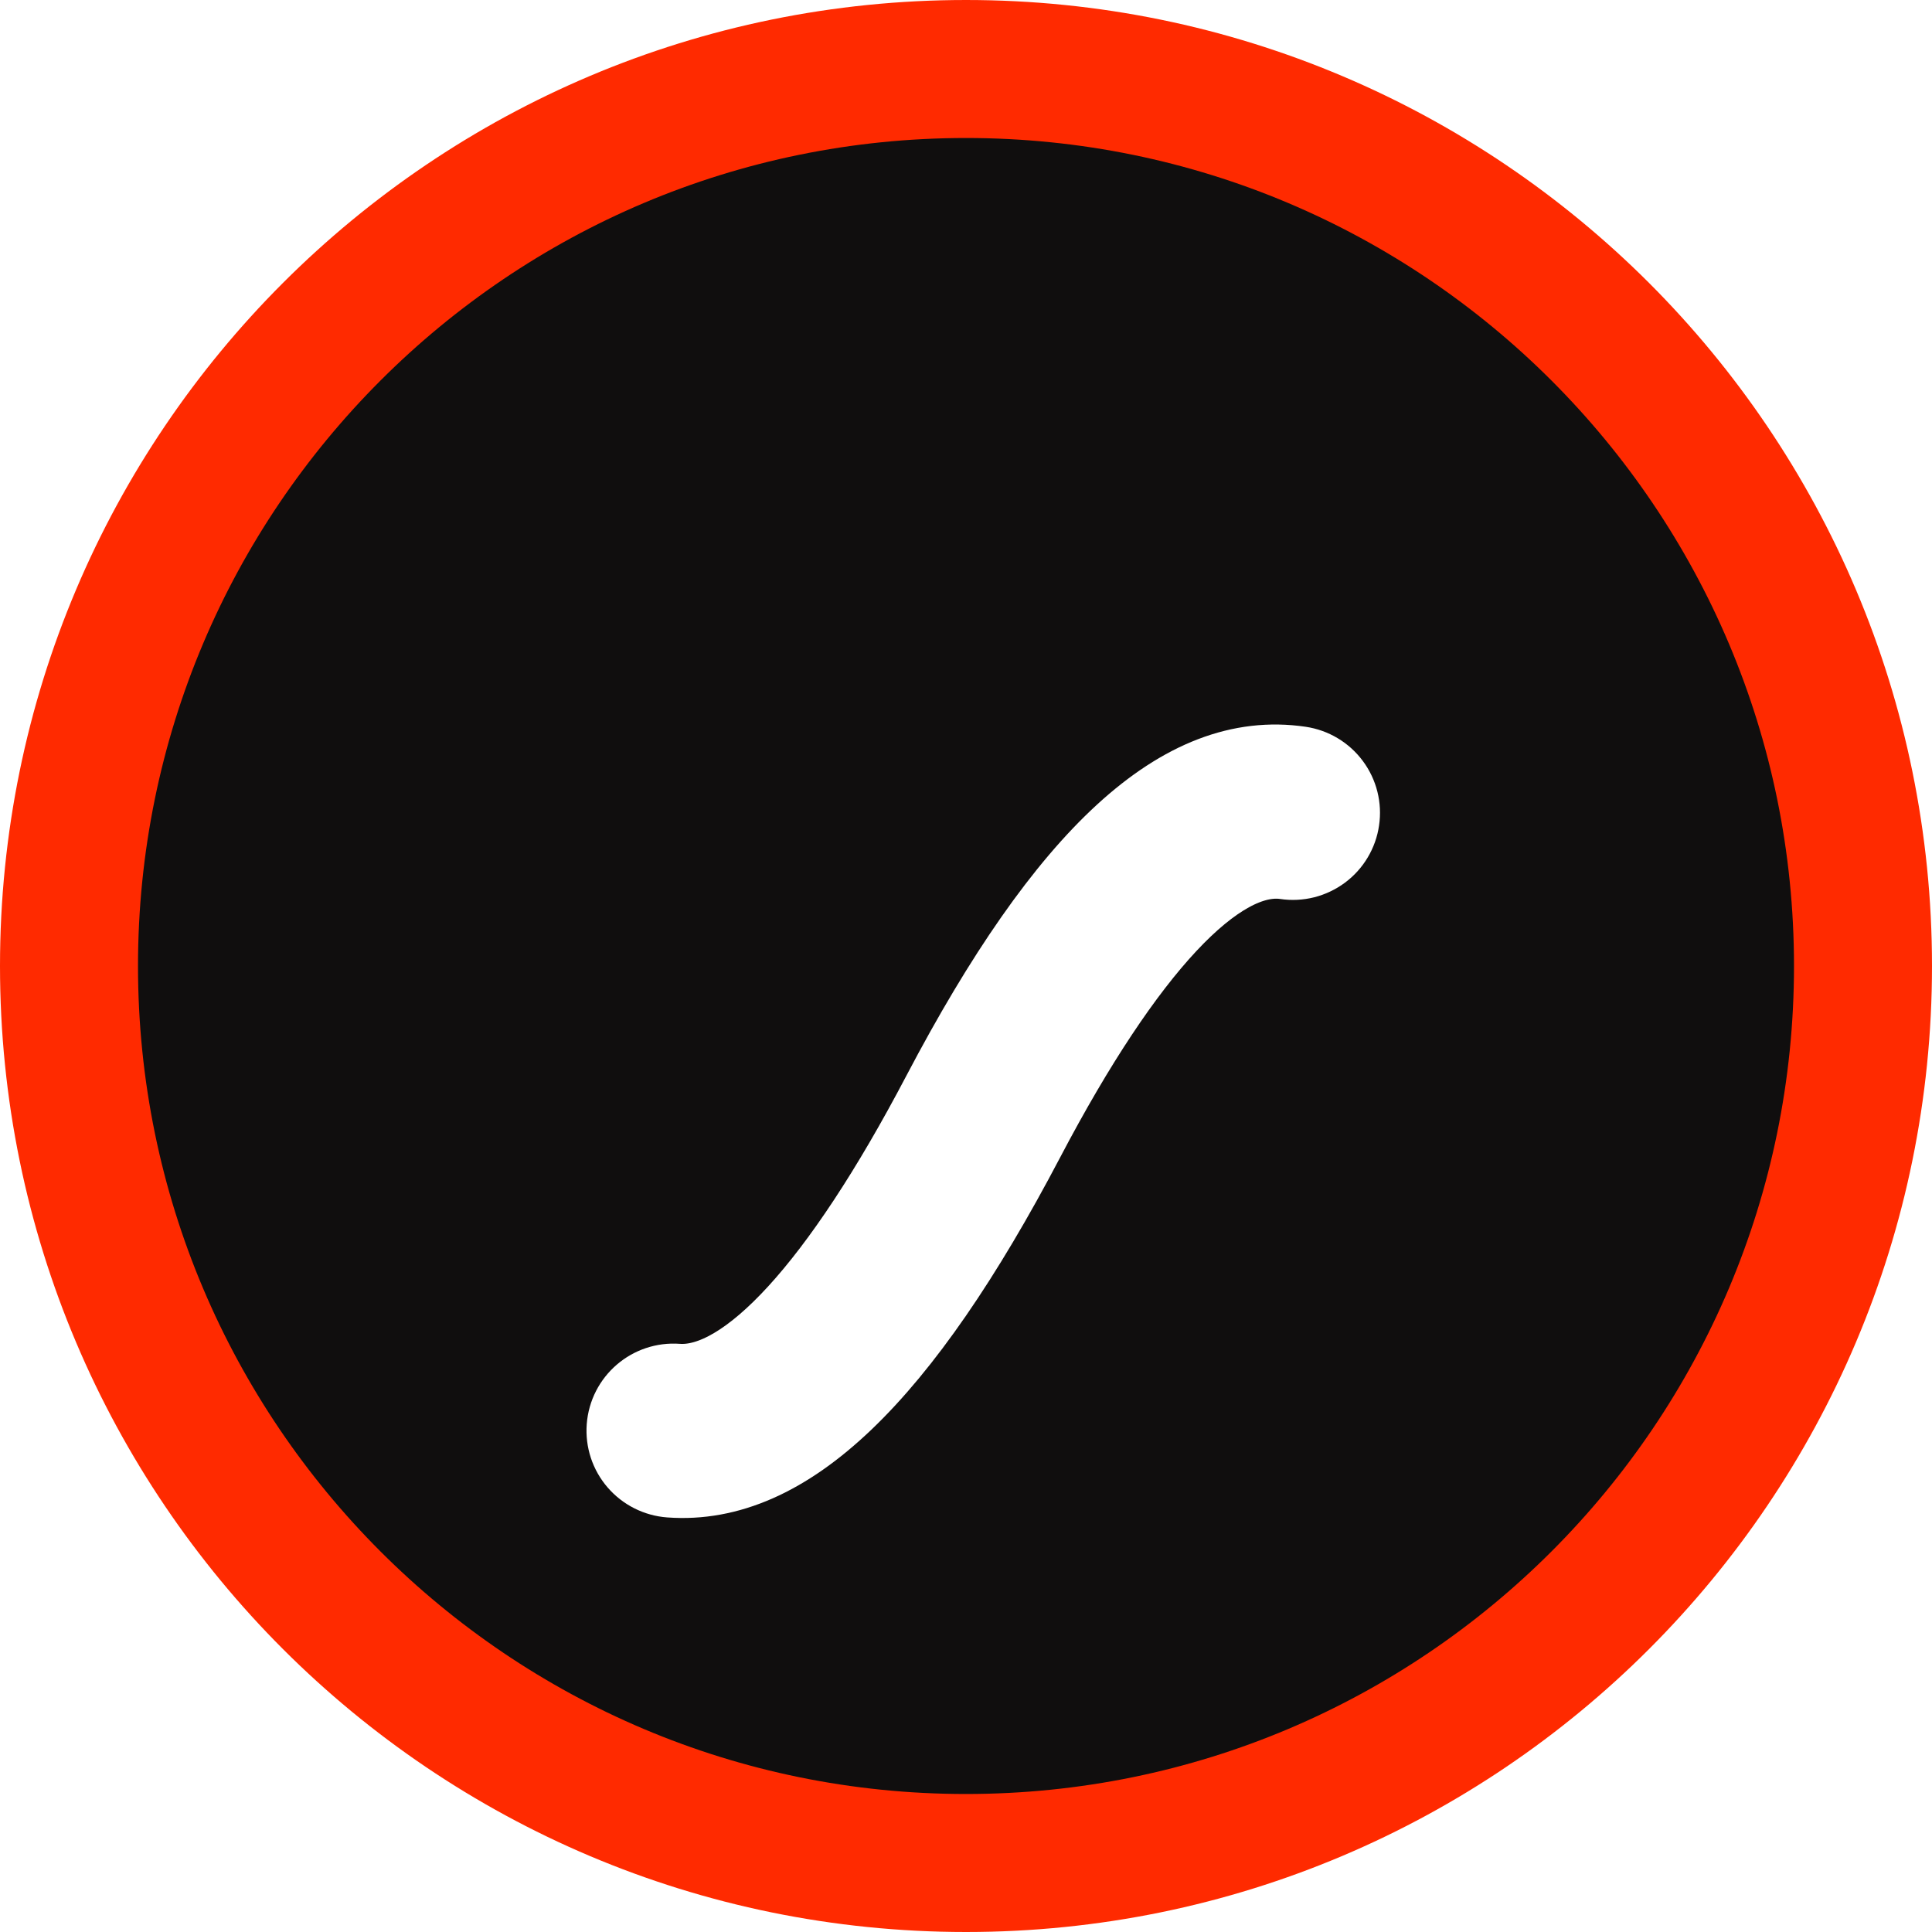<svg width="56" height="56" viewBox="0 0 56 56" fill="none" xmlns="http://www.w3.org/2000/svg">
<path d="M54 28C54 42.359 42.359 54 28 54C13.641 54 2 42.359 2 28C2 13.641 13.641 2 28 2C42.359 2 54 13.641 54 28Z" fill="#100E0E" stroke="#FF2A00" stroke-width="4"/>
<g filter="url(#filter0_d)">
<path d="M37.698 18.055C38.099 18.114 38.459 18.329 38.7 18.654C38.941 18.978 39.043 19.384 38.983 19.783C38.955 19.981 38.887 20.171 38.784 20.343C38.682 20.515 38.546 20.665 38.385 20.784C38.224 20.903 38.041 20.99 37.847 21.039C37.653 21.087 37.45 21.098 37.252 21.068C35.392 20.793 32.769 23.514 29.849 29.073C26.225 35.976 22.874 39.242 19.412 38.986C19.008 38.956 18.633 38.767 18.369 38.461C18.105 38.156 17.974 37.758 18.004 37.355C18.067 36.516 18.797 35.887 19.637 35.949C21.549 36.09 24.208 33.261 27.151 27.657C30.796 20.715 34.187 17.536 37.698 18.055V18.055Z" fill="white"/>
<path d="M37.698 18.055C38.099 18.114 38.459 18.329 38.7 18.654C38.941 18.978 39.043 19.384 38.983 19.783C38.955 19.981 38.887 20.171 38.784 20.343C38.682 20.515 38.546 20.665 38.385 20.784C38.224 20.903 38.041 20.99 37.847 21.039C37.653 21.087 37.45 21.098 37.252 21.068C35.392 20.793 32.769 23.514 29.849 29.073C26.225 35.976 22.874 39.242 19.412 38.986C19.008 38.956 18.633 38.767 18.369 38.461C18.105 38.156 17.974 37.758 18.004 37.355C18.067 36.516 18.797 35.887 19.637 35.949C21.549 36.09 24.208 33.261 27.151 27.657C30.796 20.715 34.187 17.536 37.698 18.055V18.055Z" stroke="white" stroke-width="2"/>
</g>
<defs>
<filter id="filter0_d" x="11" y="15" width="35" height="35.001" filterUnits="userSpaceOnUse" color-interpolation-filters="sRGB">
<feFlood flood-opacity="0" result="BackgroundImageFix"/>
<feColorMatrix in="SourceAlpha" type="matrix" values="0 0 0 0 0 0 0 0 0 0 0 0 0 0 0 0 0 0 127 0"/>
<feOffset dy="4"/>
<feGaussianBlur stdDeviation="3"/>
<feColorMatrix type="matrix" values="0 0 0 0 0 0 0 0 0 0 0 0 0 0 0 0 0 0 0.25 0"/>
<feBlend mode="normal" in2="BackgroundImageFix" result="effect1_dropShadow"/>
<feBlend mode="normal" in="SourceGraphic" in2="effect1_dropShadow" result="shape"/>
</filter>
</defs>
</svg>
